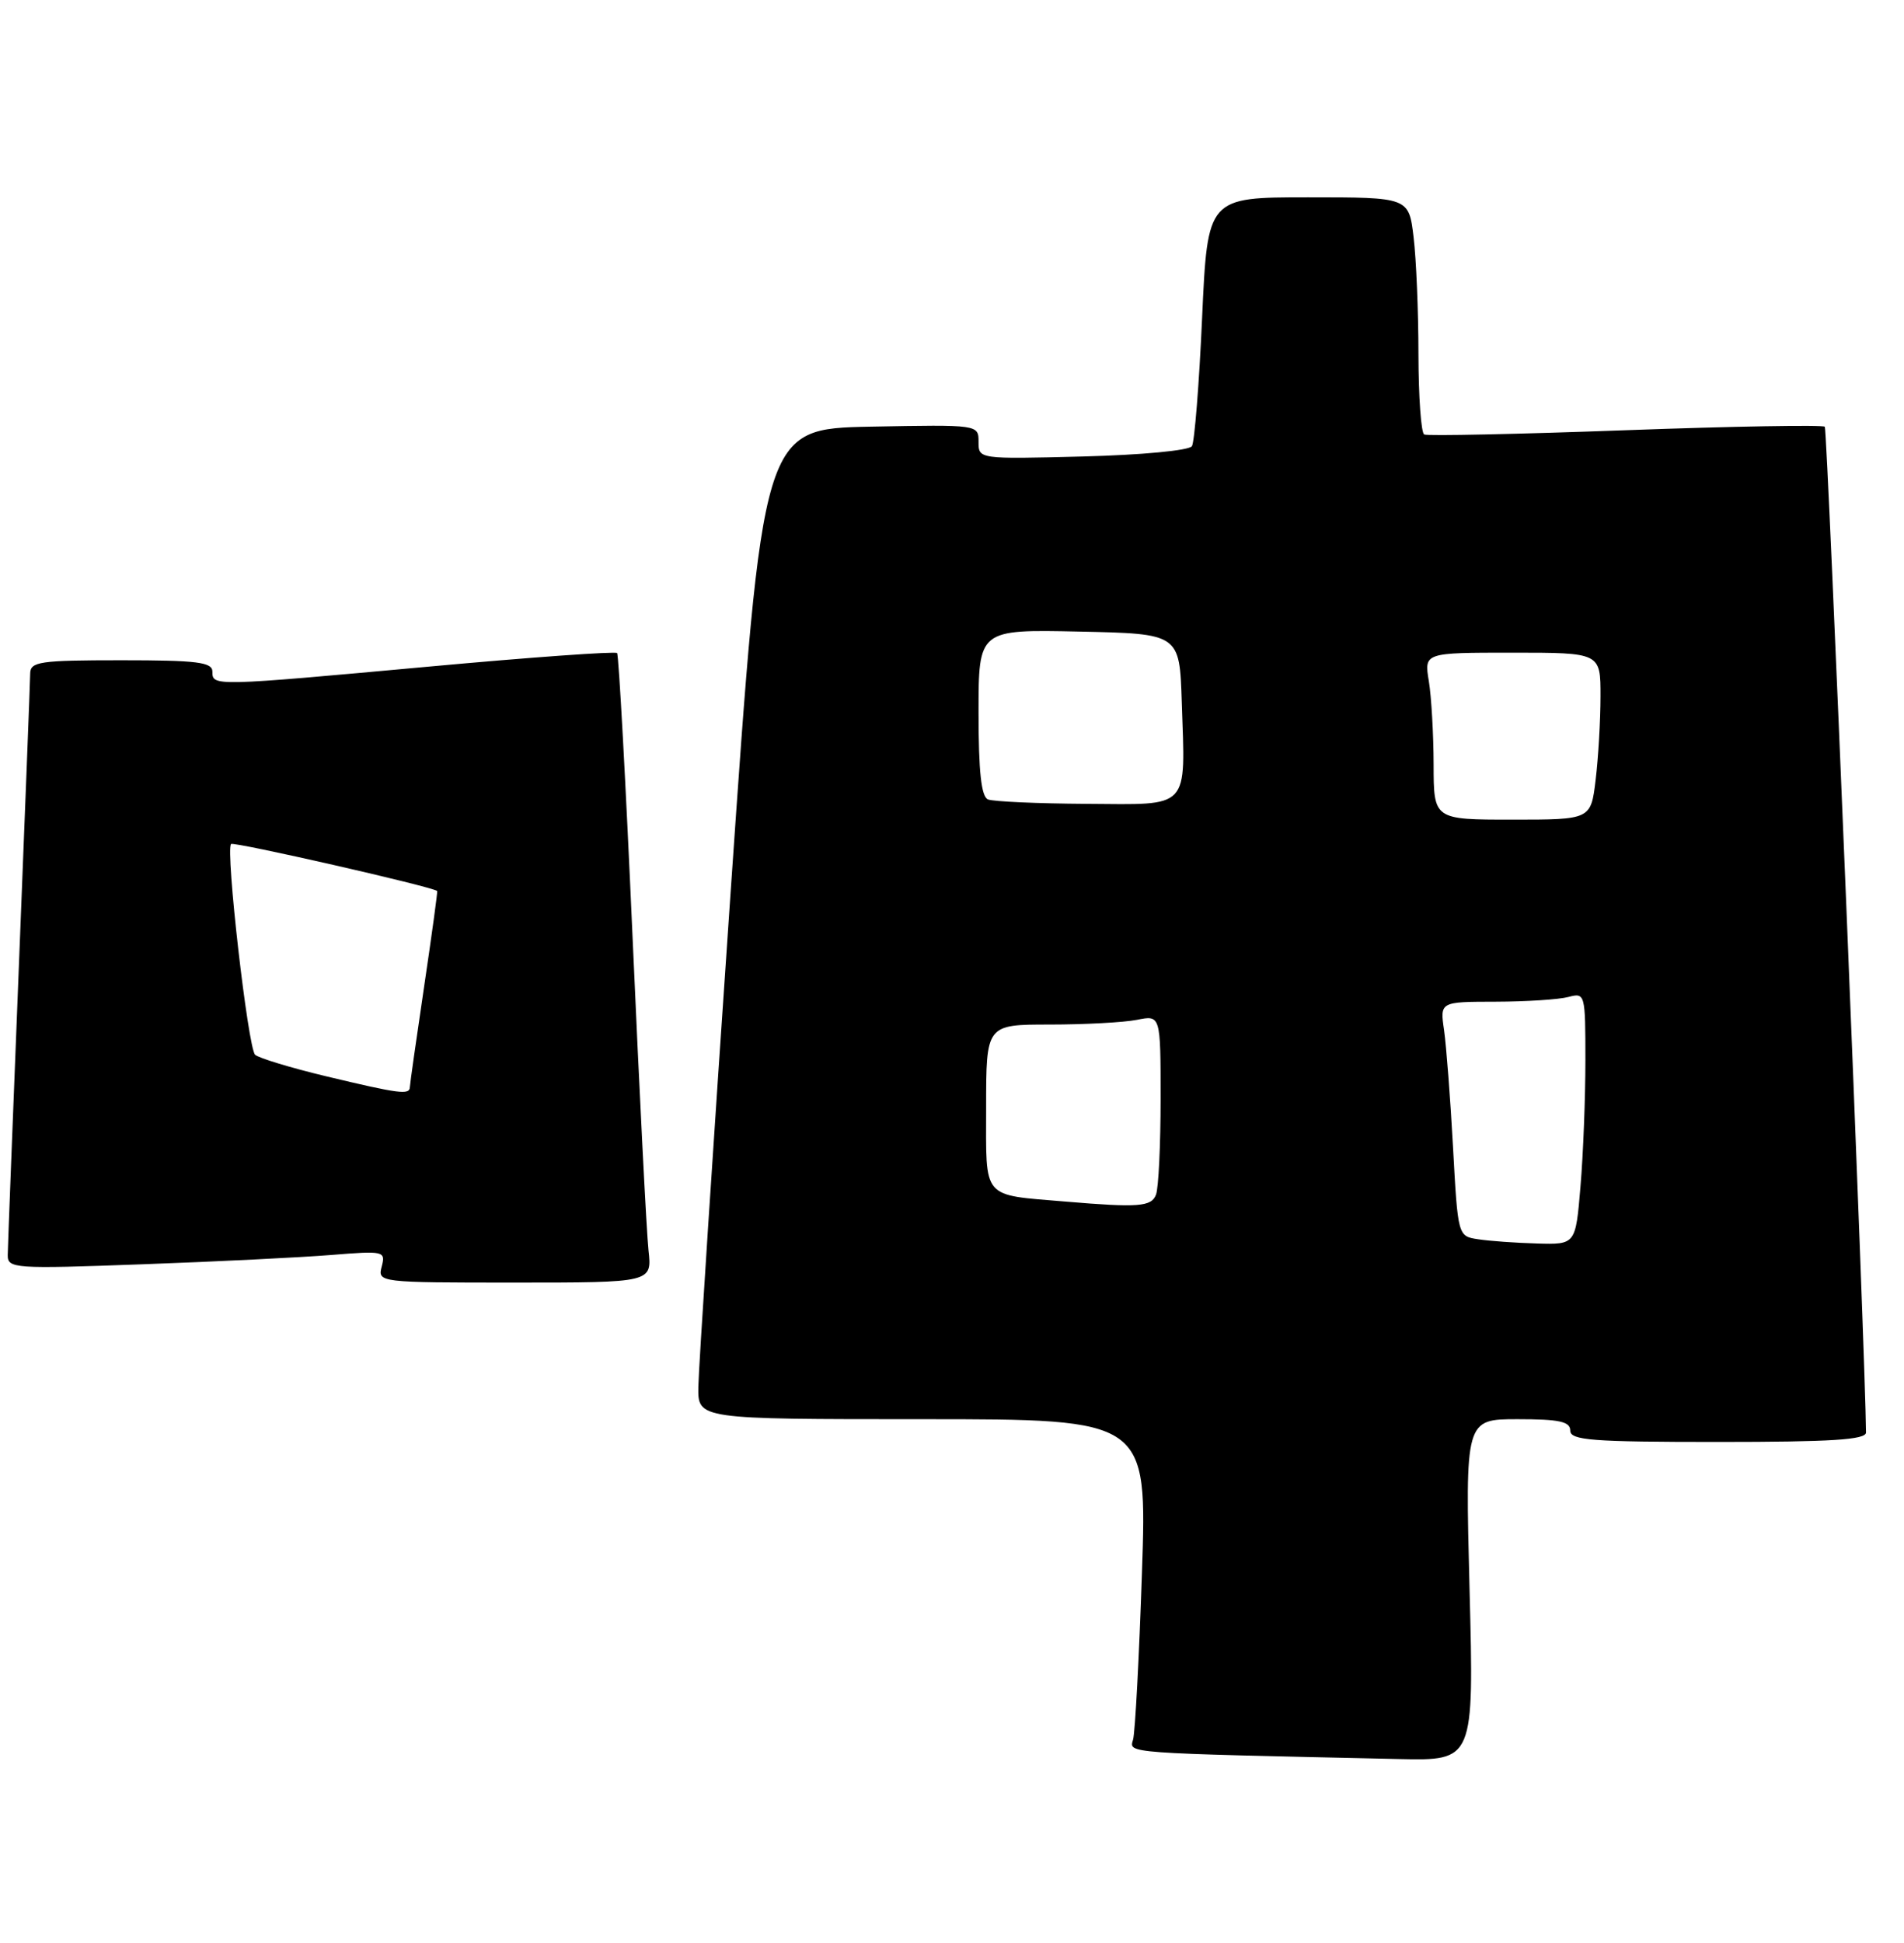 <?xml version="1.0" encoding="UTF-8" standalone="no"?>
<!DOCTYPE svg PUBLIC "-//W3C//DTD SVG 1.1//EN" "http://www.w3.org/Graphics/SVG/1.1/DTD/svg11.dtd" >
<svg xmlns="http://www.w3.org/2000/svg" xmlns:xlink="http://www.w3.org/1999/xlink" version="1.1" viewBox="0 0 251 256">
 <g >
 <path fill="currentColor"
d=" M 193.73 209.50 C 193.15 187.00 193.15 187.00 200.07 187.00 C 205.56 187.00 207.00 187.31 207.00 188.50 C 207.00 189.78 209.83 190.00 226.50 190.00 C 241.44 190.00 246.00 189.71 245.99 188.75 C 245.95 179.52 240.90 56.57 240.56 56.23 C 240.30 55.97 228.48 56.17 214.29 56.69 C 200.11 57.21 188.16 57.46 187.75 57.25 C 187.34 57.05 187.00 52.30 186.99 46.69 C 186.99 41.09 186.70 34.14 186.35 31.25 C 185.72 26.00 185.72 26.00 172.46 26.00 C 159.19 26.00 159.19 26.00 158.47 41.89 C 158.08 50.63 157.47 58.23 157.13 58.79 C 156.77 59.36 150.50 59.95 142.75 60.15 C 129.00 60.50 129.00 60.50 129.00 58.22 C 129.00 55.95 128.99 55.95 114.77 56.22 C 100.54 56.50 100.54 56.50 96.32 117.50 C 94.01 151.05 92.09 180.41 92.06 182.75 C 92.00 187.00 92.00 187.00 121.62 187.00 C 151.23 187.00 151.23 187.00 150.54 207.25 C 150.17 218.39 149.64 228.27 149.37 229.22 C 148.85 231.05 147.91 230.98 184.40 231.78 C 194.31 232.00 194.31 232.00 193.73 209.50 Z  M 85.49 164.75 C 85.23 162.41 84.29 143.85 83.39 123.50 C 82.49 103.15 81.57 86.30 81.35 86.05 C 81.13 85.81 70.04 86.60 56.72 87.82 C 28.06 90.44 28.00 90.44 28.00 88.50 C 28.00 87.25 26.00 87.00 16.00 87.00 C 5.25 87.00 4.00 87.18 3.98 88.75 C 3.97 89.71 3.30 106.92 2.50 127.00 C 1.70 147.07 1.03 164.34 1.02 165.37 C 1.00 167.15 1.84 167.21 18.75 166.59 C 28.51 166.24 39.73 165.68 43.69 165.36 C 50.63 164.80 50.85 164.85 50.32 166.89 C 49.77 168.98 49.94 169.00 67.86 169.00 C 85.96 169.00 85.96 169.00 85.49 164.75 Z  M 194.85 163.29 C 192.19 162.89 192.19 162.88 191.55 151.19 C 191.20 144.76 190.66 137.81 190.37 135.75 C 189.82 132.00 189.82 132.00 197.16 131.99 C 201.20 131.98 205.51 131.70 206.75 131.37 C 208.96 130.78 209.00 130.92 209.00 139.73 C 209.00 144.66 208.71 152.14 208.35 156.35 C 207.71 164.00 207.71 164.00 202.60 163.85 C 199.80 163.77 196.31 163.52 194.85 163.29 Z  M 140.50 158.33 C 129.31 157.38 130.00 158.19 130.00 145.95 C 130.00 135.00 130.00 135.00 138.38 135.00 C 142.98 135.00 148.16 134.72 149.88 134.38 C 153.00 133.75 153.00 133.75 153.00 144.79 C 153.00 150.87 152.73 156.55 152.39 157.42 C 151.78 159.01 150.09 159.14 140.50 158.33 Z  M 188.99 100.75 C 188.98 96.76 188.70 91.81 188.36 89.75 C 187.74 86.00 187.74 86.00 199.37 86.00 C 211.00 86.00 211.00 86.00 210.99 91.75 C 210.99 94.91 210.70 99.86 210.35 102.75 C 209.72 108.00 209.72 108.00 199.36 108.00 C 189.00 108.00 189.00 108.00 188.99 100.75 Z  M 130.25 105.34 C 129.36 104.98 129.00 101.71 129.00 93.89 C 129.00 82.94 129.00 82.94 142.25 83.22 C 155.50 83.50 155.50 83.50 155.79 92.50 C 156.26 106.83 157.03 106.01 143.23 105.92 C 136.78 105.88 130.94 105.62 130.25 105.34 Z  M 43.00 141.82 C 38.33 140.70 34.11 139.42 33.63 138.98 C 32.69 138.09 29.70 111.96 30.46 111.21 C 30.80 110.87 56.87 116.80 57.63 117.40 C 57.71 117.45 56.93 123.12 55.91 130.00 C 54.89 136.88 54.04 142.84 54.03 143.25 C 53.99 144.30 52.67 144.13 43.00 141.82 Z "/>
</g>
</svg>
